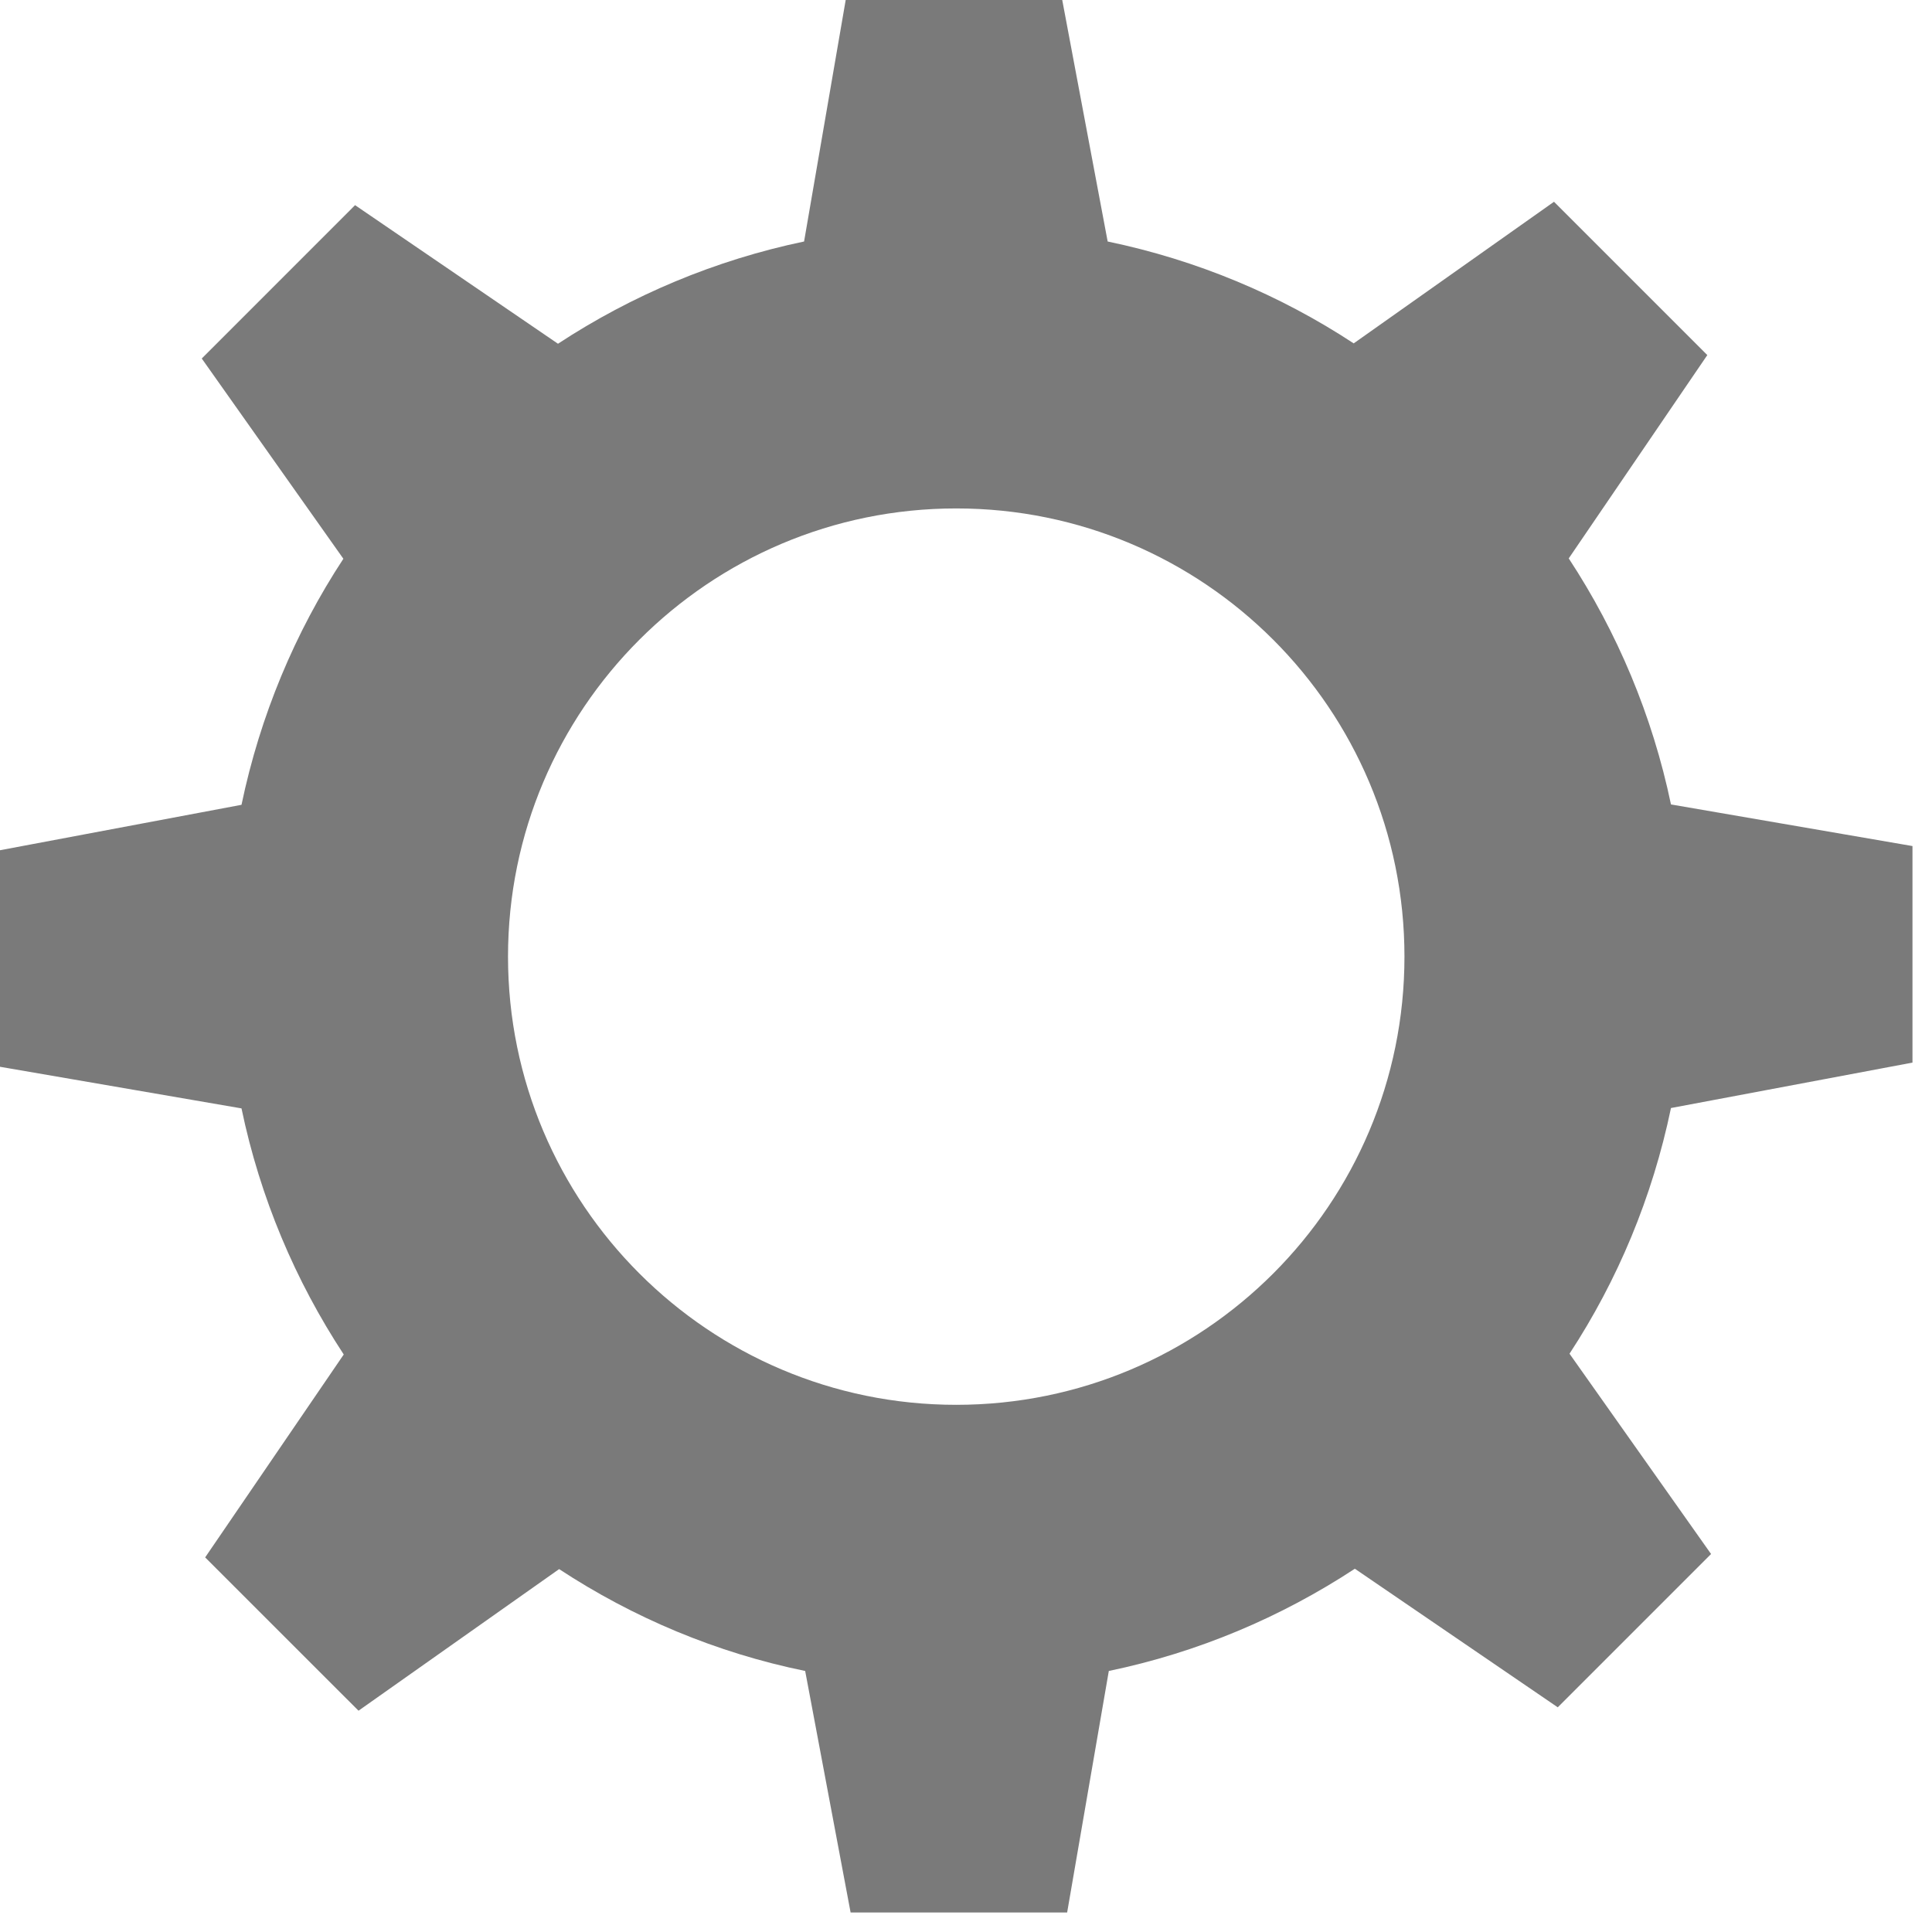 <svg width="37" height="37" viewBox="0 0 37 37" fill="none" xmlns="http://www.w3.org/2000/svg">
<path d="M32.001 21.22L36.626 20.35V16.203L32.001 15.406C31.645 13.702 30.971 12.107 30.043 10.694L32.697 6.8L29.761 3.864L25.925 6.576C24.512 5.648 22.924 4.981 21.213 4.625L20.343 0H16.196L15.399 4.625C13.695 4.981 12.1 5.655 10.686 6.583L6.8 3.929L3.864 6.866L6.576 10.701C5.648 12.114 4.981 13.709 4.625 15.413L0 16.283V20.43L4.625 21.227C4.981 22.938 5.655 24.526 6.583 25.94L3.929 29.826L6.866 32.762L10.708 30.05C12.122 30.979 13.717 31.653 15.42 32.001L16.29 36.626H20.437L21.235 32.001C22.946 31.645 24.533 30.971 25.947 30.043L29.833 32.697L32.769 29.761L30.058 25.925C30.979 24.519 31.645 22.931 32.001 21.22ZM18.313 26.904C13.572 26.904 9.729 23.054 9.729 18.32C9.729 13.586 13.572 9.737 18.313 9.737C23.054 9.737 26.897 13.579 26.897 18.32C26.897 23.062 23.054 26.904 18.313 26.904Z" fill="#7A7A7A"/>
</svg>
